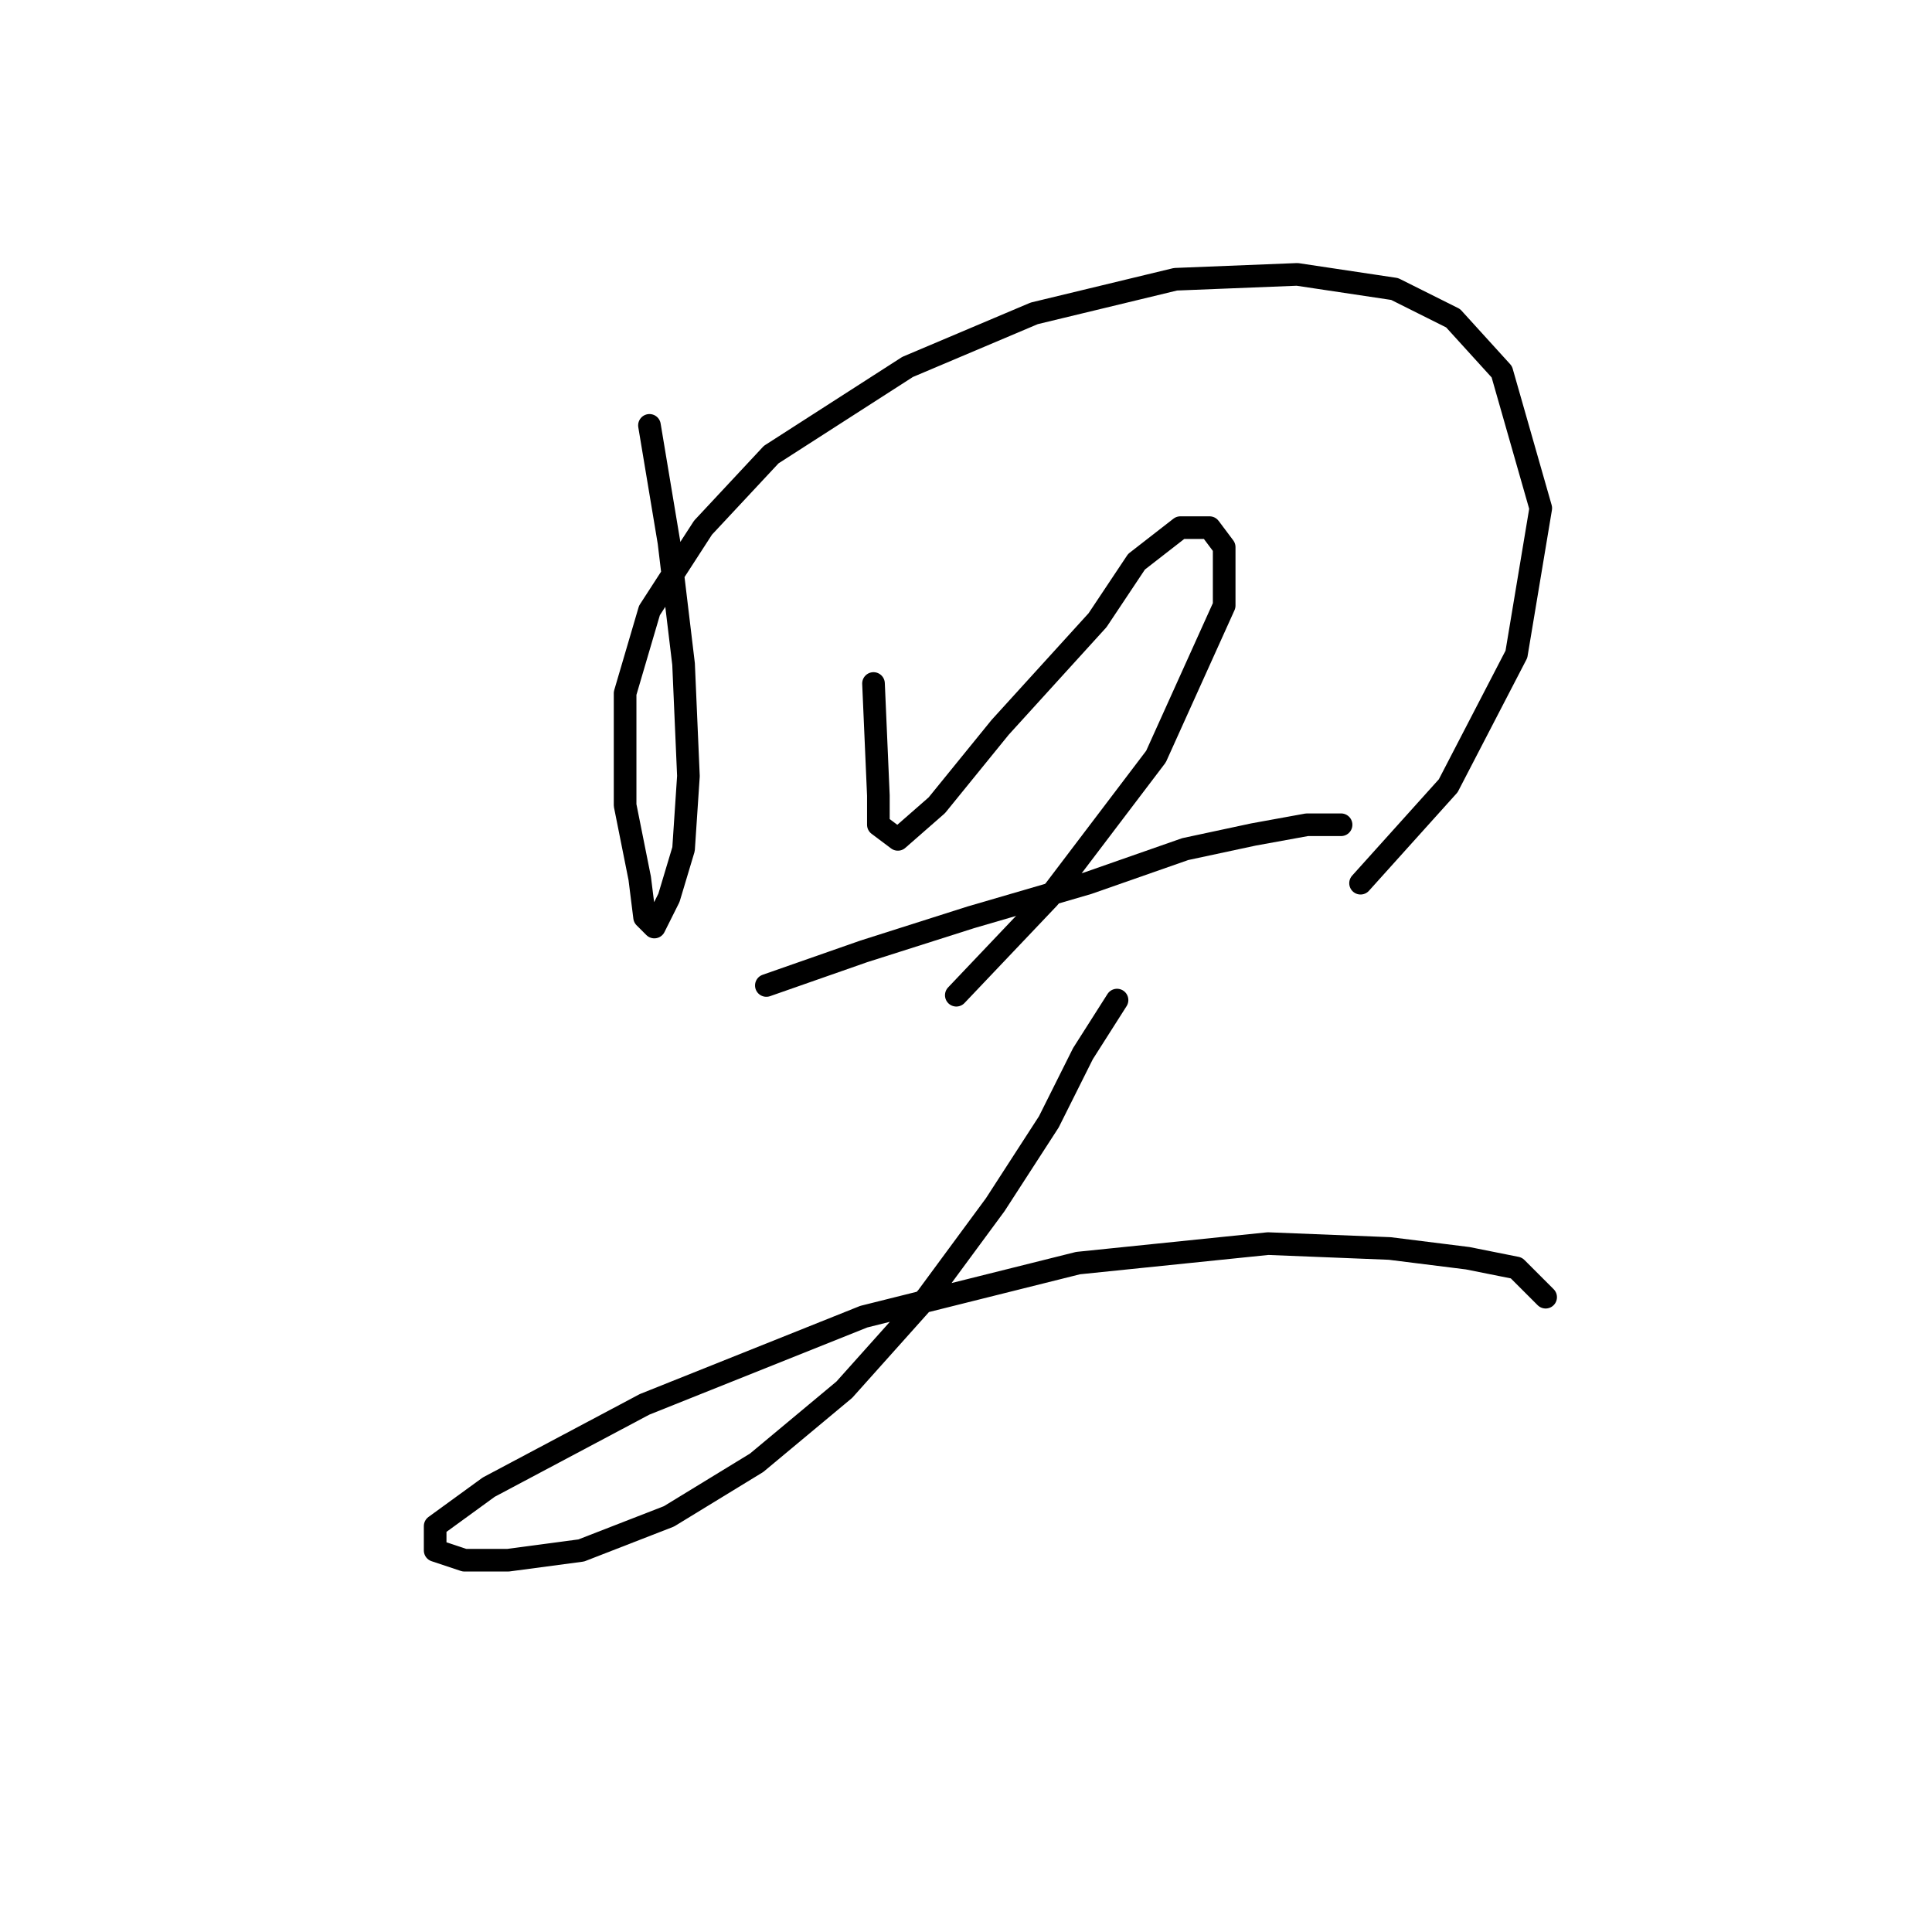<?xml version="1.0" standalone="no"?>
    <svg width="256" height="256" xmlns="http://www.w3.org/2000/svg" version="1.1">
    <polyline stroke="black" stroke-width="3" stroke-linecap="round" fill="transparent" stroke-linejoin="round" points="86.057 56.364 88.639 71.853 90.575 87.987 91.22 102.83 90.575 112.511 88.639 118.964 86.703 122.837 85.412 121.546 84.766 116.383 82.83 106.702 82.83 91.859 86.057 80.888 93.156 69.917 102.191 60.236 120.262 48.62 137.041 41.521 155.757 37.003 171.891 36.358 184.798 38.294 192.543 42.166 198.996 49.265 204.159 67.335 200.932 86.696 191.897 104.121 180.281 117.028 180.281 117.028 " />
        <polyline stroke="black" stroke-width="3" stroke-linecap="round" fill="transparent" stroke-linejoin="round" points="115.744 90.568 116.389 105.412 116.389 109.284 118.971 111.22 124.134 106.702 132.523 96.377 145.431 82.179 150.594 74.434 156.402 69.917 160.274 69.917 162.21 72.498 162.21 80.242 153.175 100.249 138.977 118.964 126.715 131.872 126.715 131.872 " />
        <polyline stroke="black" stroke-width="3" stroke-linecap="round" fill="transparent" stroke-linejoin="round" points="101.546 130.581 114.453 126.063 128.651 121.546 144.14 117.028 157.047 112.511 166.083 110.575 173.182 109.284 177.699 109.284 177.699 109.284 " />
        <polyline stroke="black" stroke-width="3" stroke-linecap="round" fill="transparent" stroke-linejoin="round" points="148.012 132.517 143.495 139.616 138.977 148.651 131.878 159.623 122.843 171.884 111.872 184.146 100.255 193.827 88.639 200.926 77.022 205.444 67.342 206.734 61.533 206.734 57.661 205.444 57.661 202.217 64.76 197.054 85.412 186.083 114.453 174.466 142.849 167.367 168.019 164.785 184.153 165.431 194.479 166.722 200.932 168.012 204.805 171.884 204.805 171.884 " />
        </svg>